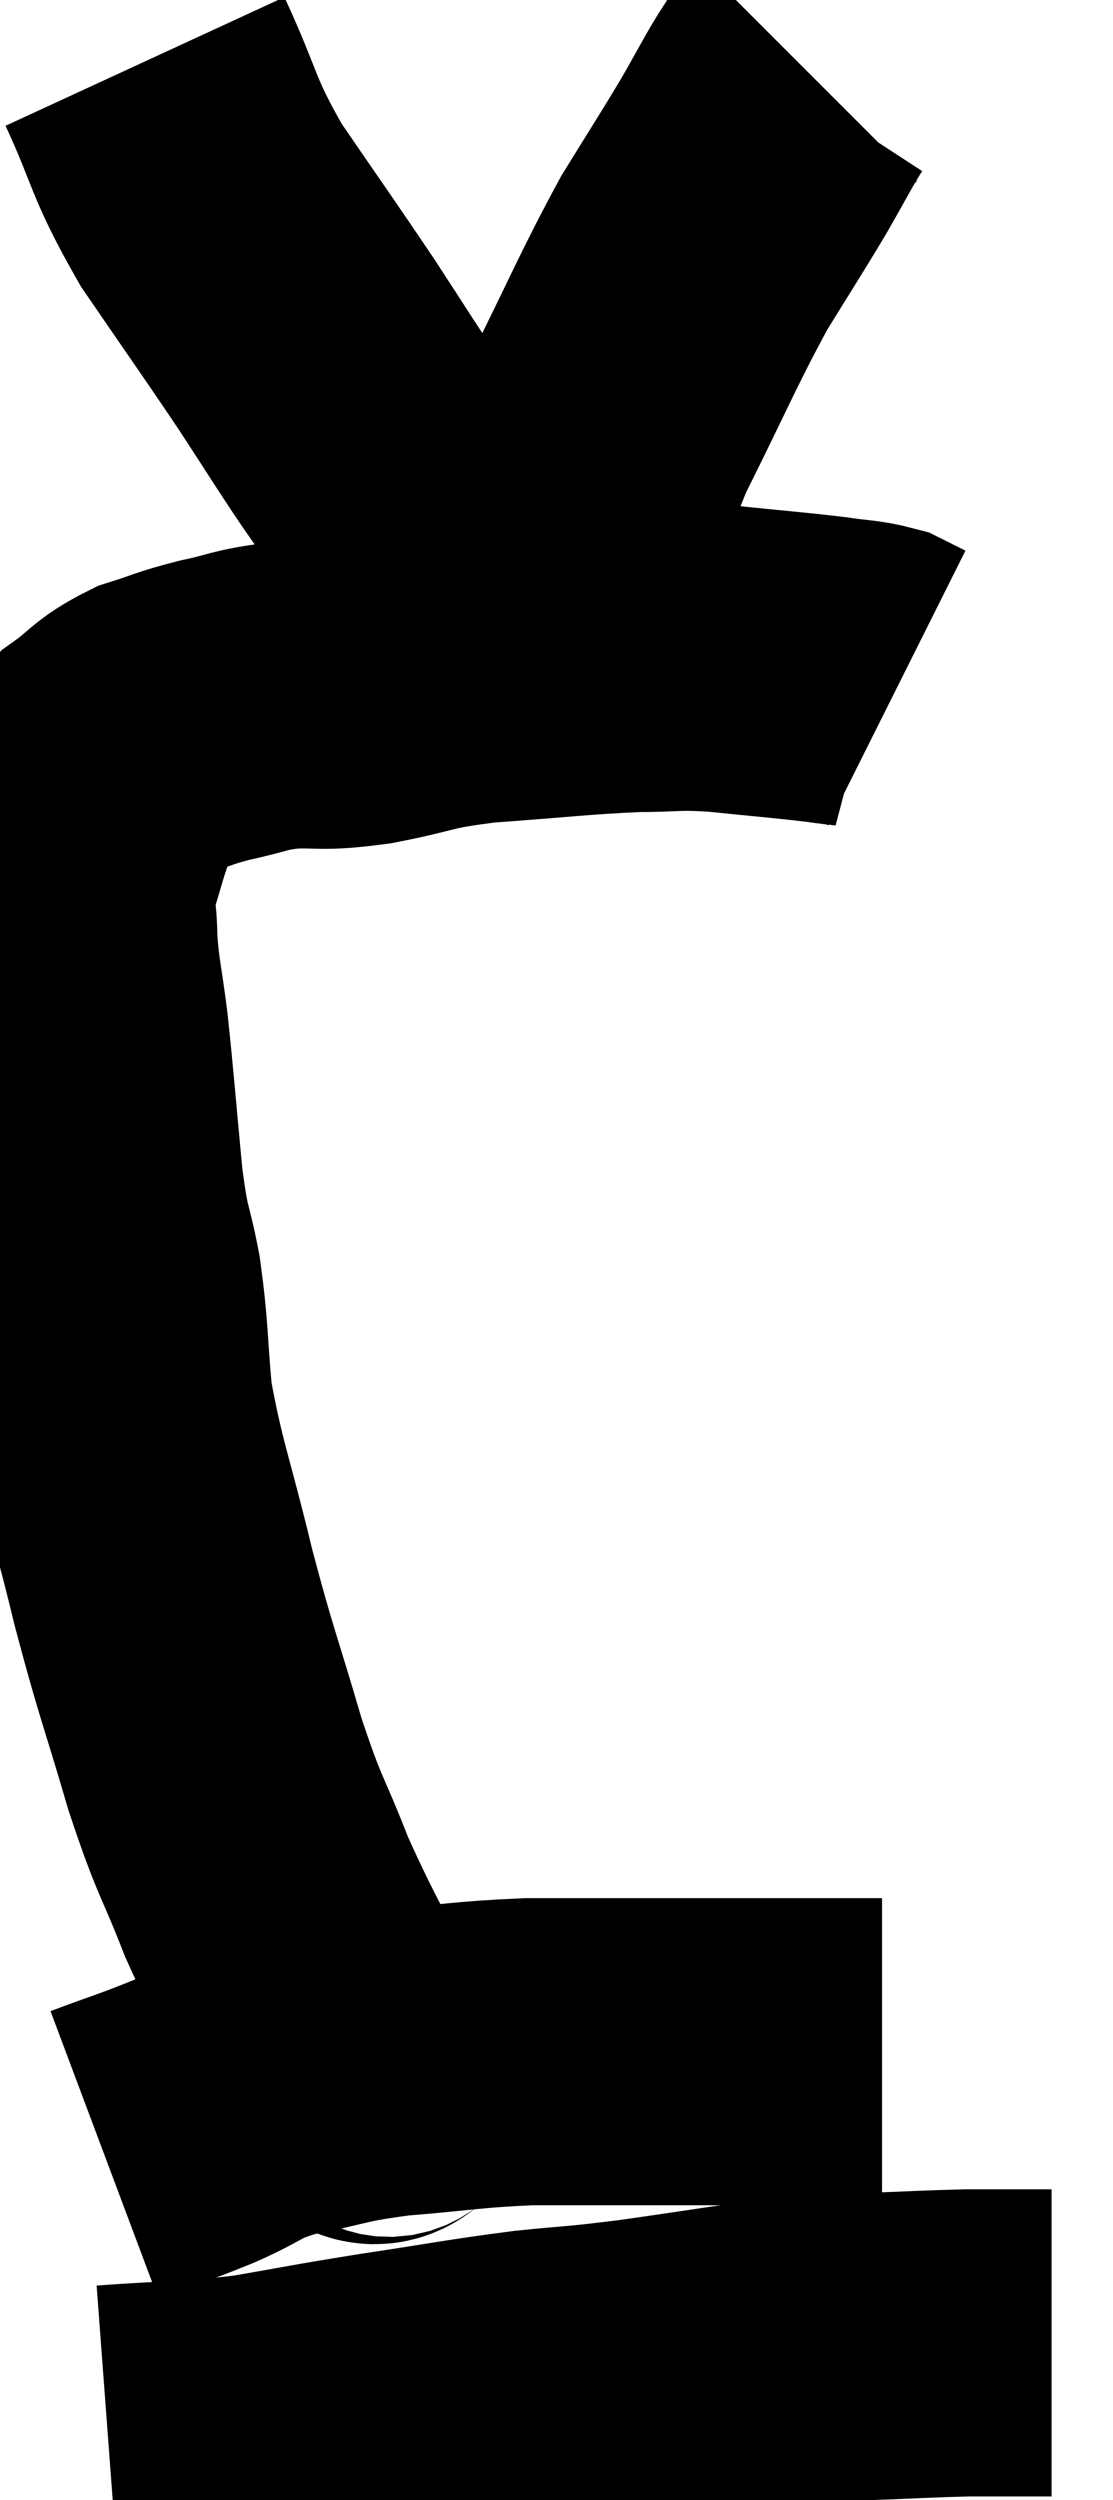 <svg xmlns="http://www.w3.org/2000/svg" viewBox="11.86 5.24 18.12 40.7" width="18.12" height="40.7"><path d="M 18.3 39.18 C 17.94 39.03, 18.105 39.645, 17.58 38.88 C 16.89 37.5, 16.755 37.35, 16.2 36.12 C 15.78 35.04, 15.78 35.22, 15.36 33.96 C 14.94 32.52, 14.91 32.55, 14.52 31.08 C 14.16 29.58, 14.025 29.325, 13.8 28.08 C 13.71 27.09, 13.74 26.985, 13.62 26.1 C 13.47 25.32, 13.455 25.56, 13.32 24.54 C 13.2 23.28, 13.185 23.01, 13.08 22.02 C 12.99 21.3, 12.945 21.21, 12.9 20.58 C 12.9 20.04, 12.81 20.055, 12.9 19.5 C 13.08 18.93, 13.095 18.81, 13.26 18.36 C 13.41 18.03, 13.275 18.015, 13.56 17.7 C 13.98 17.4, 13.95 17.325, 14.4 17.1 C 14.88 16.95, 14.835 16.935, 15.36 16.8 C 15.93 16.68, 15.885 16.635, 16.5 16.56 C 17.16 16.53, 17.025 16.605, 17.82 16.5 C 18.75 16.32, 18.585 16.275, 19.68 16.14 C 20.94 16.05, 21.225 16.005, 22.2 15.96 C 22.89 15.96, 22.8 15.915, 23.58 15.96 C 24.45 16.05, 24.69 16.065, 25.32 16.14 C 25.71 16.2, 25.815 16.185, 26.1 16.26 L 26.46 16.44" fill="none" stroke="black" stroke-width="5"></path><path d="M 14.22 6.24 C 14.76 7.41, 14.64 7.425, 15.3 8.58 C 16.08 9.72, 16.215 9.9, 16.86 10.86 C 17.37 11.64, 17.475 11.82, 17.88 12.42 C 18.18 12.84, 18.18 12.885, 18.48 13.26 C 18.78 13.59, 18.81 13.59, 19.08 13.92 C 19.32 14.25, 19.395 14.37, 19.56 14.58 C 19.65 14.67, 19.65 14.67, 19.74 14.76 C 19.83 14.85, 19.785 14.805, 19.92 14.94 C 20.1 15.12, 20.115 15.165, 20.28 15.3 C 20.43 15.39, 20.505 15.435, 20.58 15.48 C 20.58 15.48, 20.58 15.48, 20.58 15.48 C 20.58 15.48, 20.58 15.48, 20.58 15.48 C 20.58 15.48, 20.55 15.495, 20.58 15.48 C 20.64 15.45, 20.415 16.23, 20.7 15.42 C 21.21 13.83, 21.105 13.755, 21.72 12.24 C 22.44 10.8, 22.56 10.47, 23.16 9.36 C 23.64 8.58, 23.715 8.475, 24.12 7.8 C 24.45 7.23, 24.555 7.005, 24.78 6.66 C 24.9 6.54, 24.96 6.48, 25.02 6.42 C 25.02 6.42, 25.02 6.42, 25.02 6.42 L 25.02 6.42" fill="none" stroke="black" stroke-width="5"></path><path d="M 13.56 40.32 C 14.28 40.05, 14.295 40.065, 15 39.78 C 15.69 39.48, 15.57 39.42, 16.38 39.18 C 17.31 39, 17.22 38.955, 18.24 38.82 C 19.35 38.73, 19.44 38.685, 20.46 38.64 C 21.39 38.64, 21.315 38.64, 22.32 38.64 C 23.4 38.64, 23.58 38.64, 24.48 38.64 C 25.2 38.64, 25.485 38.64, 25.92 38.64 C 26.07 38.64, 26.145 38.64, 26.22 38.64 L 26.22 38.64" fill="none" stroke="black" stroke-width="5"></path><path d="M 13.62 44.94 C 14.82 44.85, 14.895 44.895, 16.02 44.76 C 17.07 44.58, 16.995 44.58, 18.12 44.4 C 19.32 44.22, 19.485 44.175, 20.52 44.04 C 21.39 43.95, 21.18 43.995, 22.26 43.86 C 23.55 43.68, 23.91 43.605, 24.84 43.5 C 25.41 43.47, 25.29 43.47, 25.98 43.44 C 26.79 43.41, 26.97 43.395, 27.6 43.38 C 28.05 43.38, 28.155 43.38, 28.5 43.38 L 28.98 43.38" fill="none" stroke="black" stroke-width="5"></path></svg>
